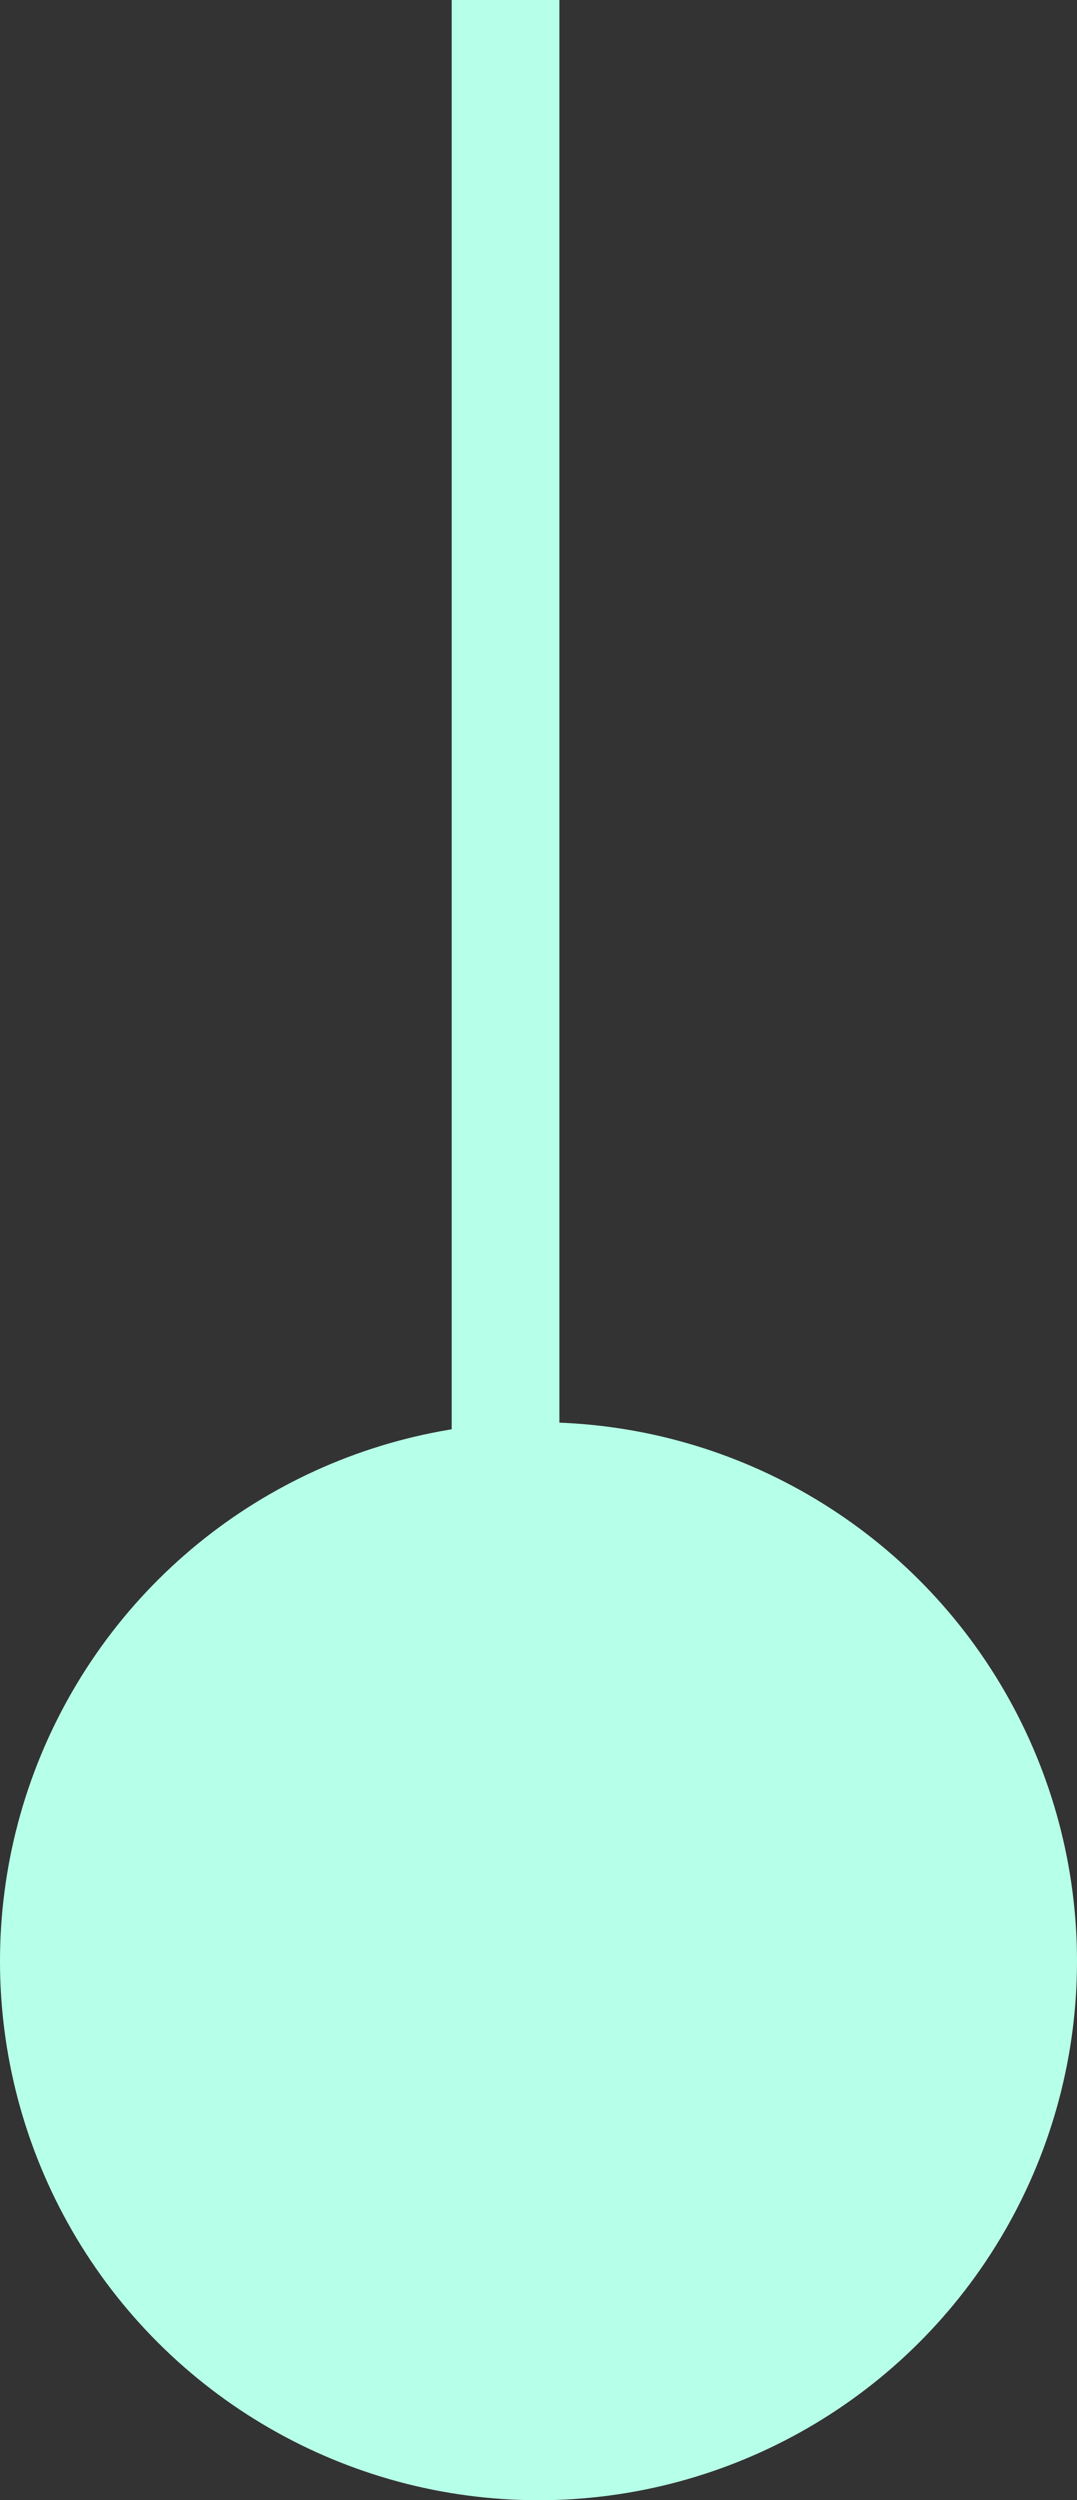 <svg xmlns="http://www.w3.org/2000/svg" width="10" height="23.194" viewBox="0 0 10 23.194">
  <rect x="0" y="0" width="10" height="23.194" fill="#333333" stroke="none"/>
  <g transform="translate(-1011.5 -1724)">
    <line x2="18.194" transform="translate(1016.194 1724) rotate(90)" fill="none" stroke="#b6ffe8" stroke-width="1"/>
    <g transform="translate(1021.5 1737.194) rotate(90)">
      <circle cx="5" cy="5" r="5" transform="translate(0)" fill="#b6ffe8"/>
    </g>
  </g>
</svg>
